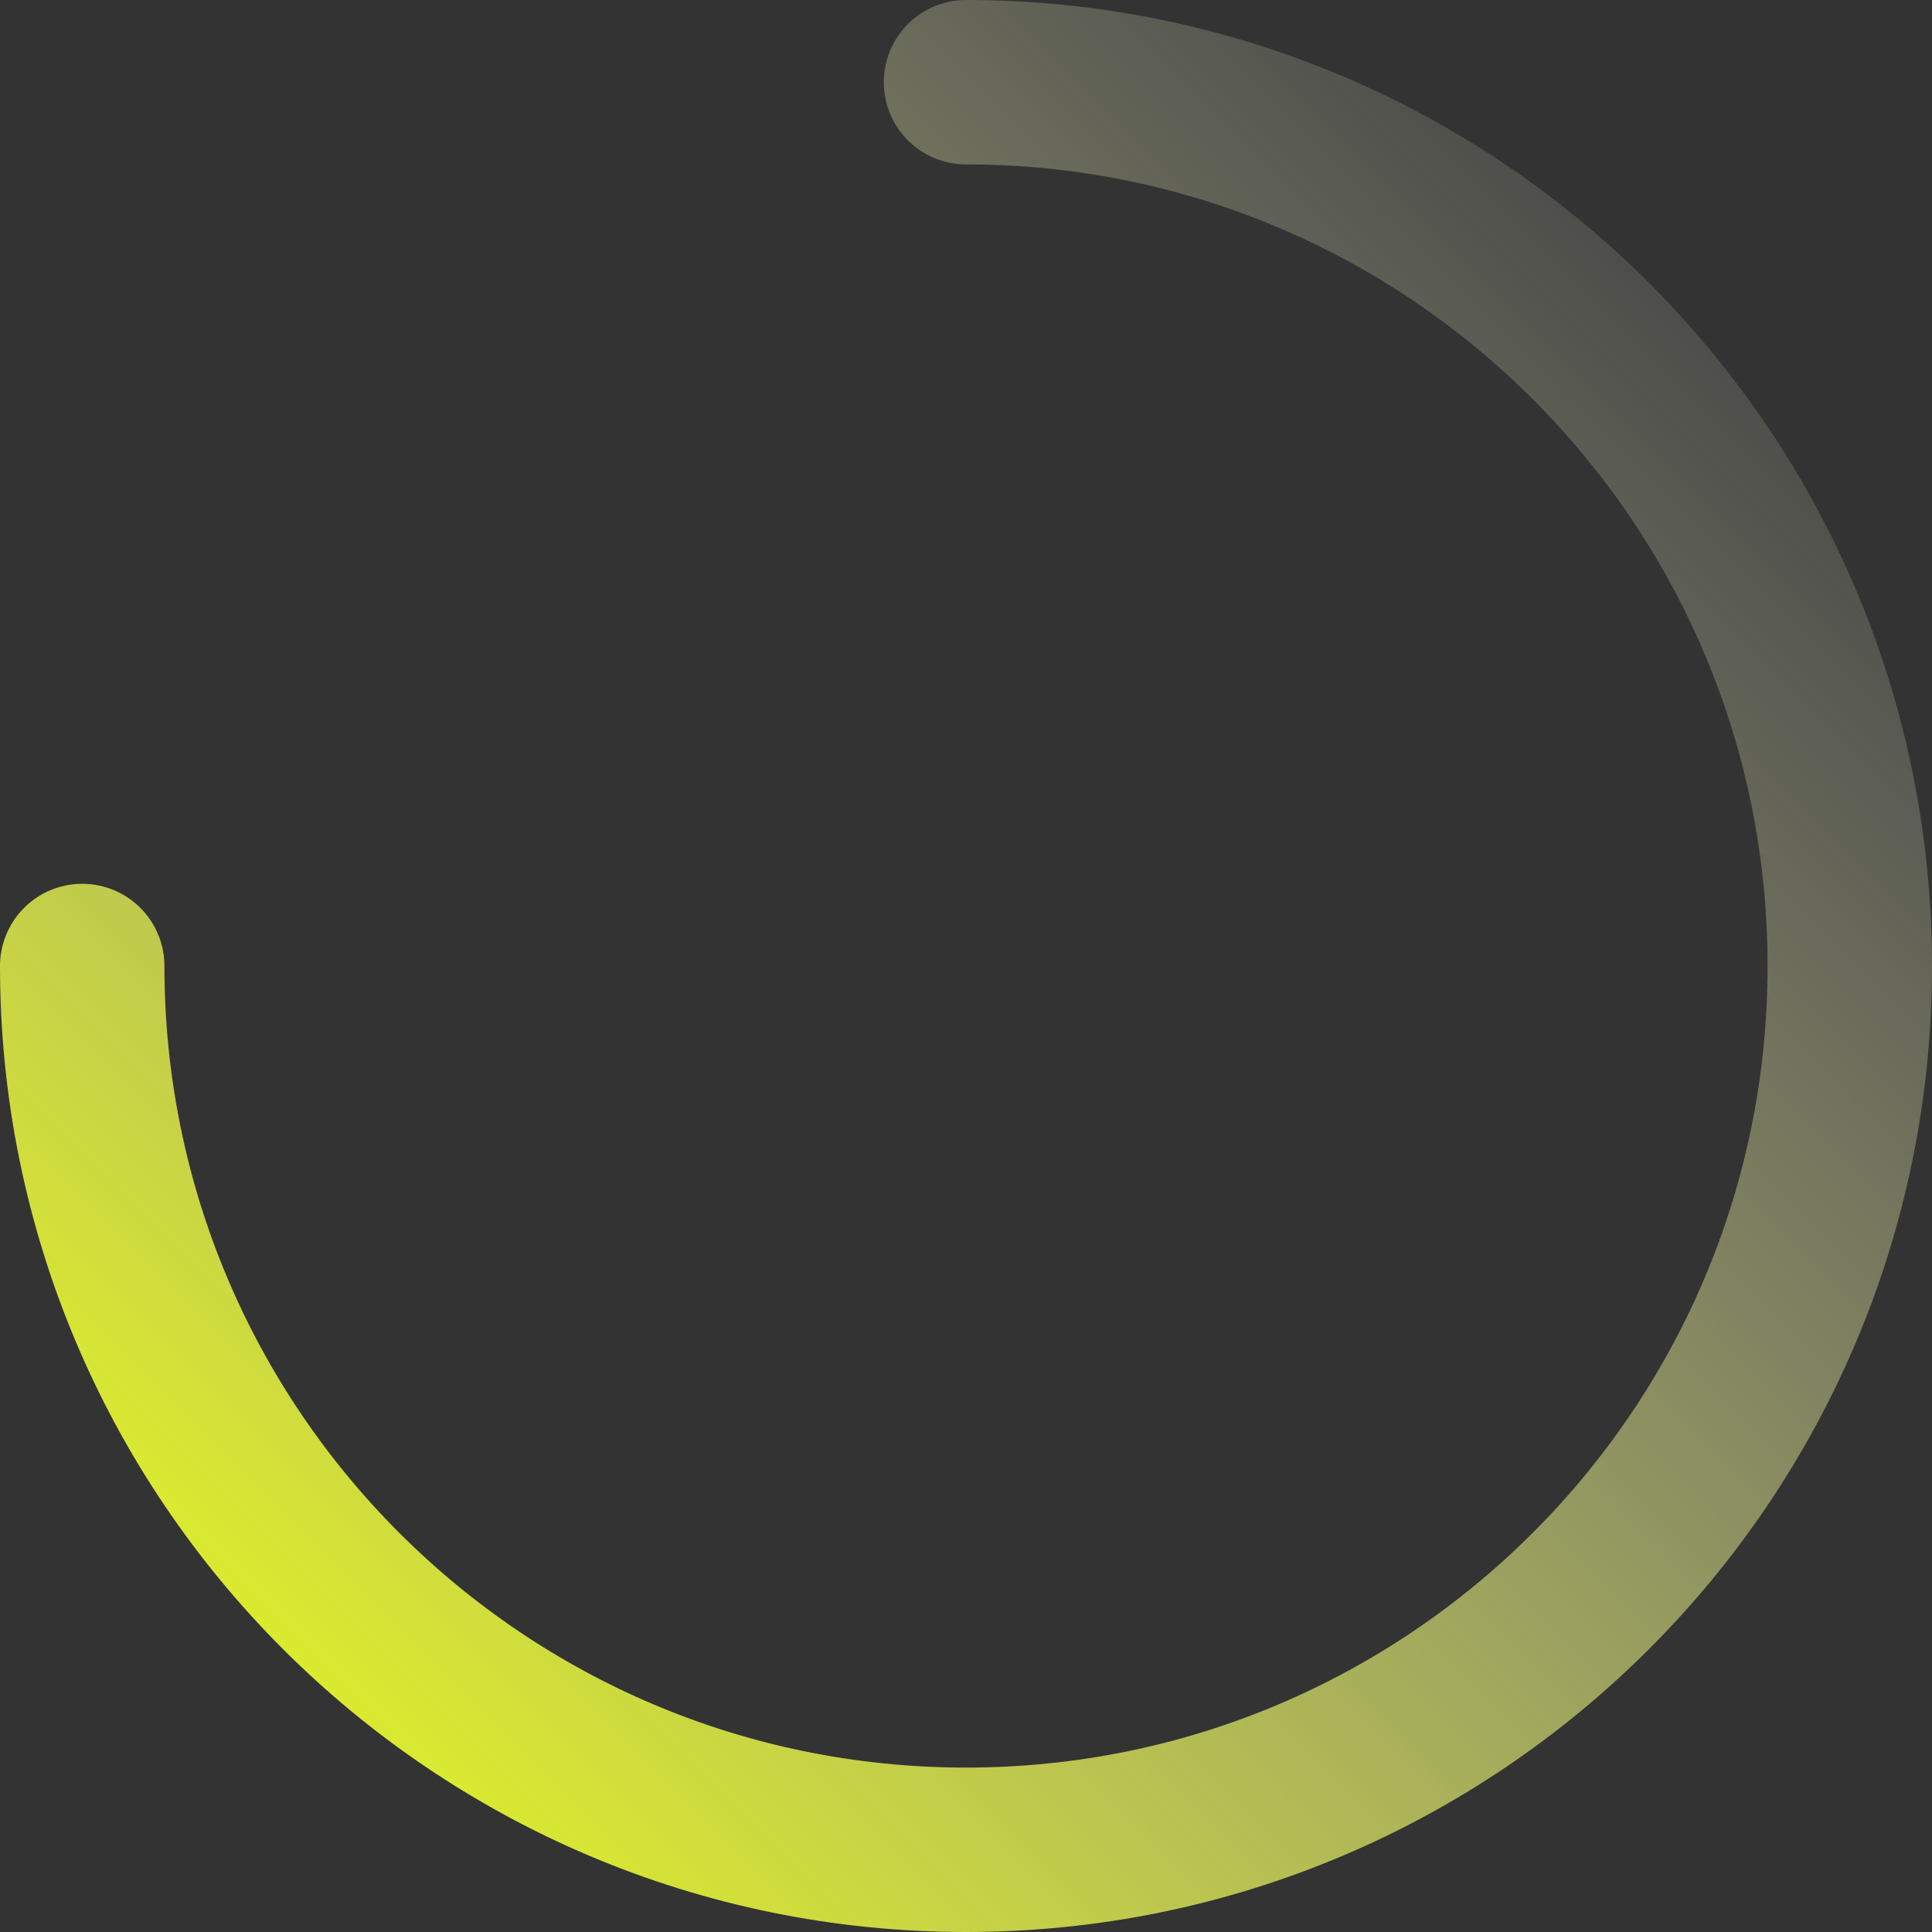 <svg width="47" height="47" viewBox="0 0 47 47" fill="none" xmlns="http://www.w3.org/2000/svg">
<rect x="0" y="0" width="47" height="47" fill="#333333" stroke="none"/>
<path d="M2 23.5C2 35.374 11.626 45 23.5 45C35.374 45 45 35.374 45 23.5C45 11.626 35.374 2 23.5 2" stroke="url(#paint0_linear_1_288)" stroke-width="4" stroke-linecap="round"/>
<defs>
<linearGradient id="paint0_linear_1_288" x1="-1.707" y1="38.328" x2="40.552" y2="-3.931" gradientUnits="userSpaceOnUse">
<stop stop-color="#E8FA1C"/>
<stop offset="1" stop-color="white" stop-opacity="0"/>
</linearGradient>
</defs>
</svg>
